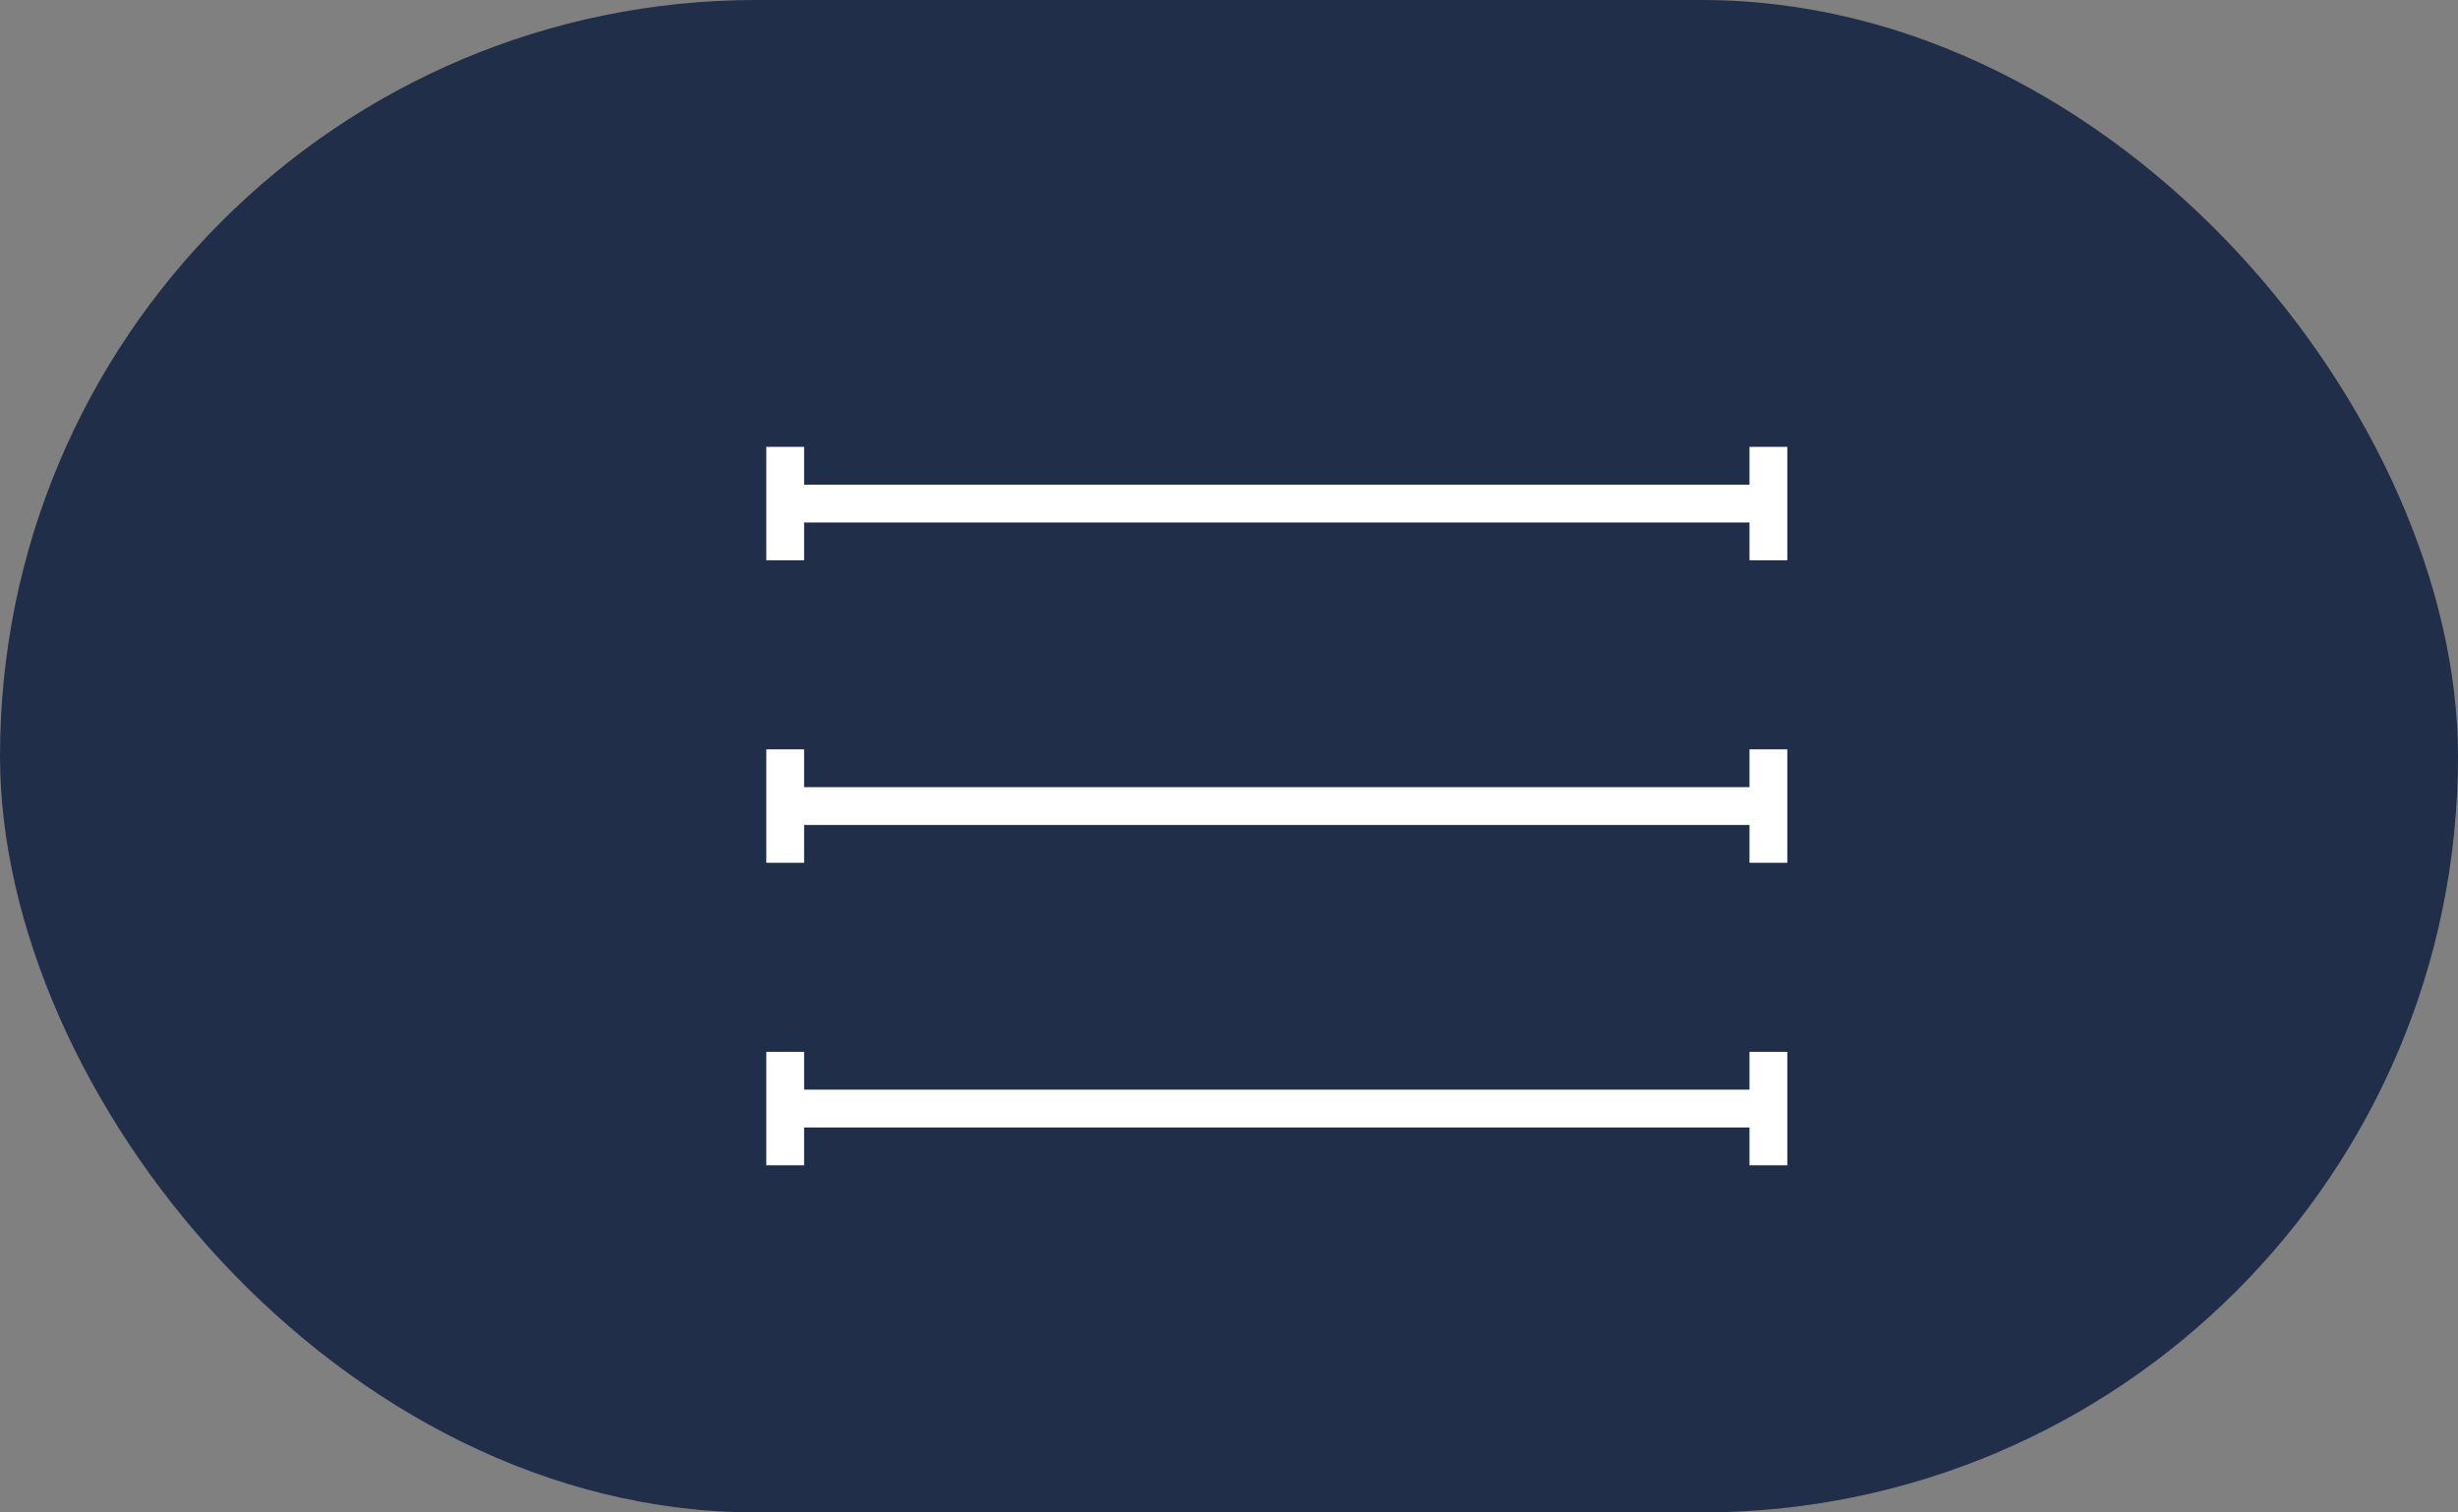 <svg width="65" height="40" viewBox="0 0 65 40" fill="none" xmlns="http://www.w3.org/2000/svg">
<rect x="0" y="0" width="65" height="40" fill="#808080" stroke="none"/>
<rect width="65" height="40" rx="20" fill="#212E4A"/>
<path d="M20.764 11.818V13.318M20.764 14.818V13.318M20.764 13.318H46.764M46.764 13.318V11.818M46.764 13.318V14.818" stroke="white"/>
<path d="M20.764 19.818V21.318M20.764 22.818V21.318M20.764 21.318H46.764M46.764 21.318V19.818M46.764 21.318V22.818" stroke="white"/>
<path d="M20.764 27.818V29.318M20.764 30.818V29.318M20.764 29.318H46.764M46.764 29.318V27.818M46.764 29.318V30.818" stroke="white"/>
</svg>
